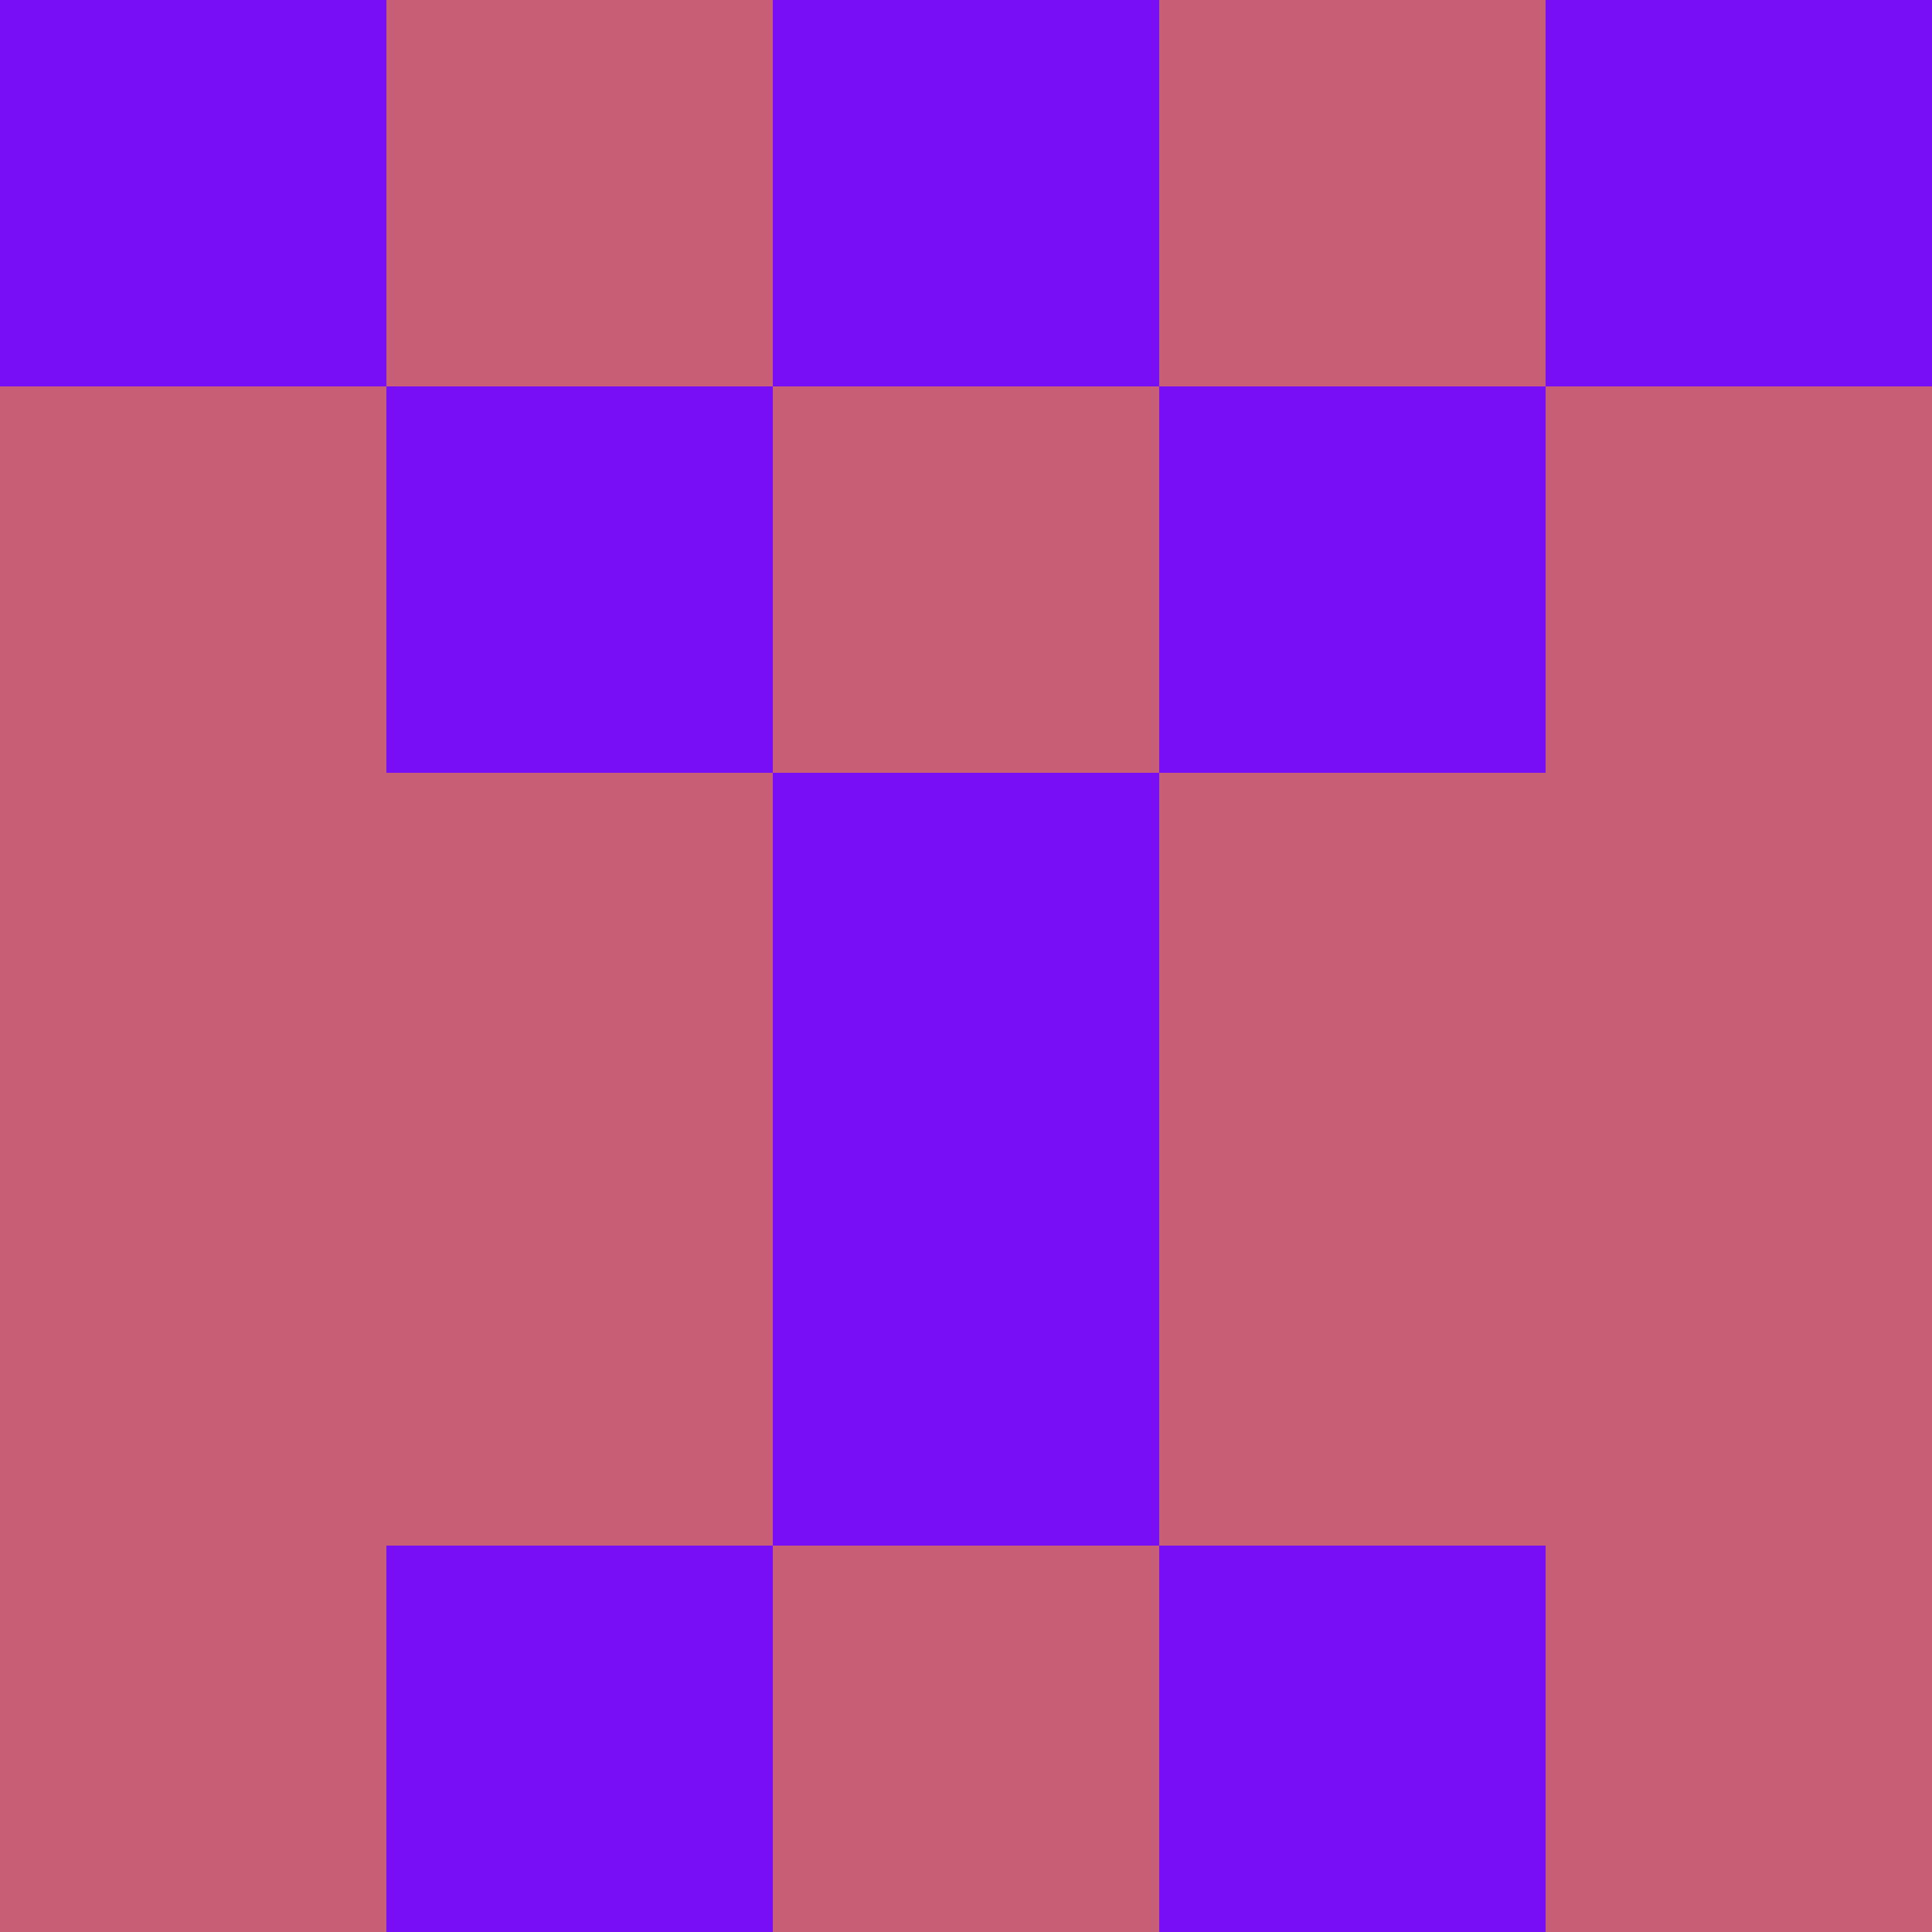 <?xml version="1.0" encoding="utf-8"?>
<!DOCTYPE svg PUBLIC "-//W3C//DTD SVG 20010904//EN"
        "http://www.w3.org/TR/2001/REC-SVG-20010904/DTD/svg10.dtd">

<svg width="400" height="400" viewBox="0 0 5 5"
    xmlns="http://www.w3.org/2000/svg"
    xmlns:xlink="http://www.w3.org/1999/xlink">
            <rect x="0" y="0" width="1" height="1" fill="#780EF5" />
        <rect x="0" y="1" width="1" height="1" fill="#C85E75" />
        <rect x="0" y="2" width="1" height="1" fill="#C85E75" />
        <rect x="0" y="3" width="1" height="1" fill="#C85E75" />
        <rect x="0" y="4" width="1" height="1" fill="#C85E75" />
                <rect x="1" y="0" width="1" height="1" fill="#C85E75" />
        <rect x="1" y="1" width="1" height="1" fill="#780EF5" />
        <rect x="1" y="2" width="1" height="1" fill="#C85E75" />
        <rect x="1" y="3" width="1" height="1" fill="#C85E75" />
        <rect x="1" y="4" width="1" height="1" fill="#780EF5" />
                <rect x="2" y="0" width="1" height="1" fill="#780EF5" />
        <rect x="2" y="1" width="1" height="1" fill="#C85E75" />
        <rect x="2" y="2" width="1" height="1" fill="#780EF5" />
        <rect x="2" y="3" width="1" height="1" fill="#780EF5" />
        <rect x="2" y="4" width="1" height="1" fill="#C85E75" />
                <rect x="3" y="0" width="1" height="1" fill="#C85E75" />
        <rect x="3" y="1" width="1" height="1" fill="#780EF5" />
        <rect x="3" y="2" width="1" height="1" fill="#C85E75" />
        <rect x="3" y="3" width="1" height="1" fill="#C85E75" />
        <rect x="3" y="4" width="1" height="1" fill="#780EF5" />
                <rect x="4" y="0" width="1" height="1" fill="#780EF5" />
        <rect x="4" y="1" width="1" height="1" fill="#C85E75" />
        <rect x="4" y="2" width="1" height="1" fill="#C85E75" />
        <rect x="4" y="3" width="1" height="1" fill="#C85E75" />
        <rect x="4" y="4" width="1" height="1" fill="#C85E75" />
        
</svg>


